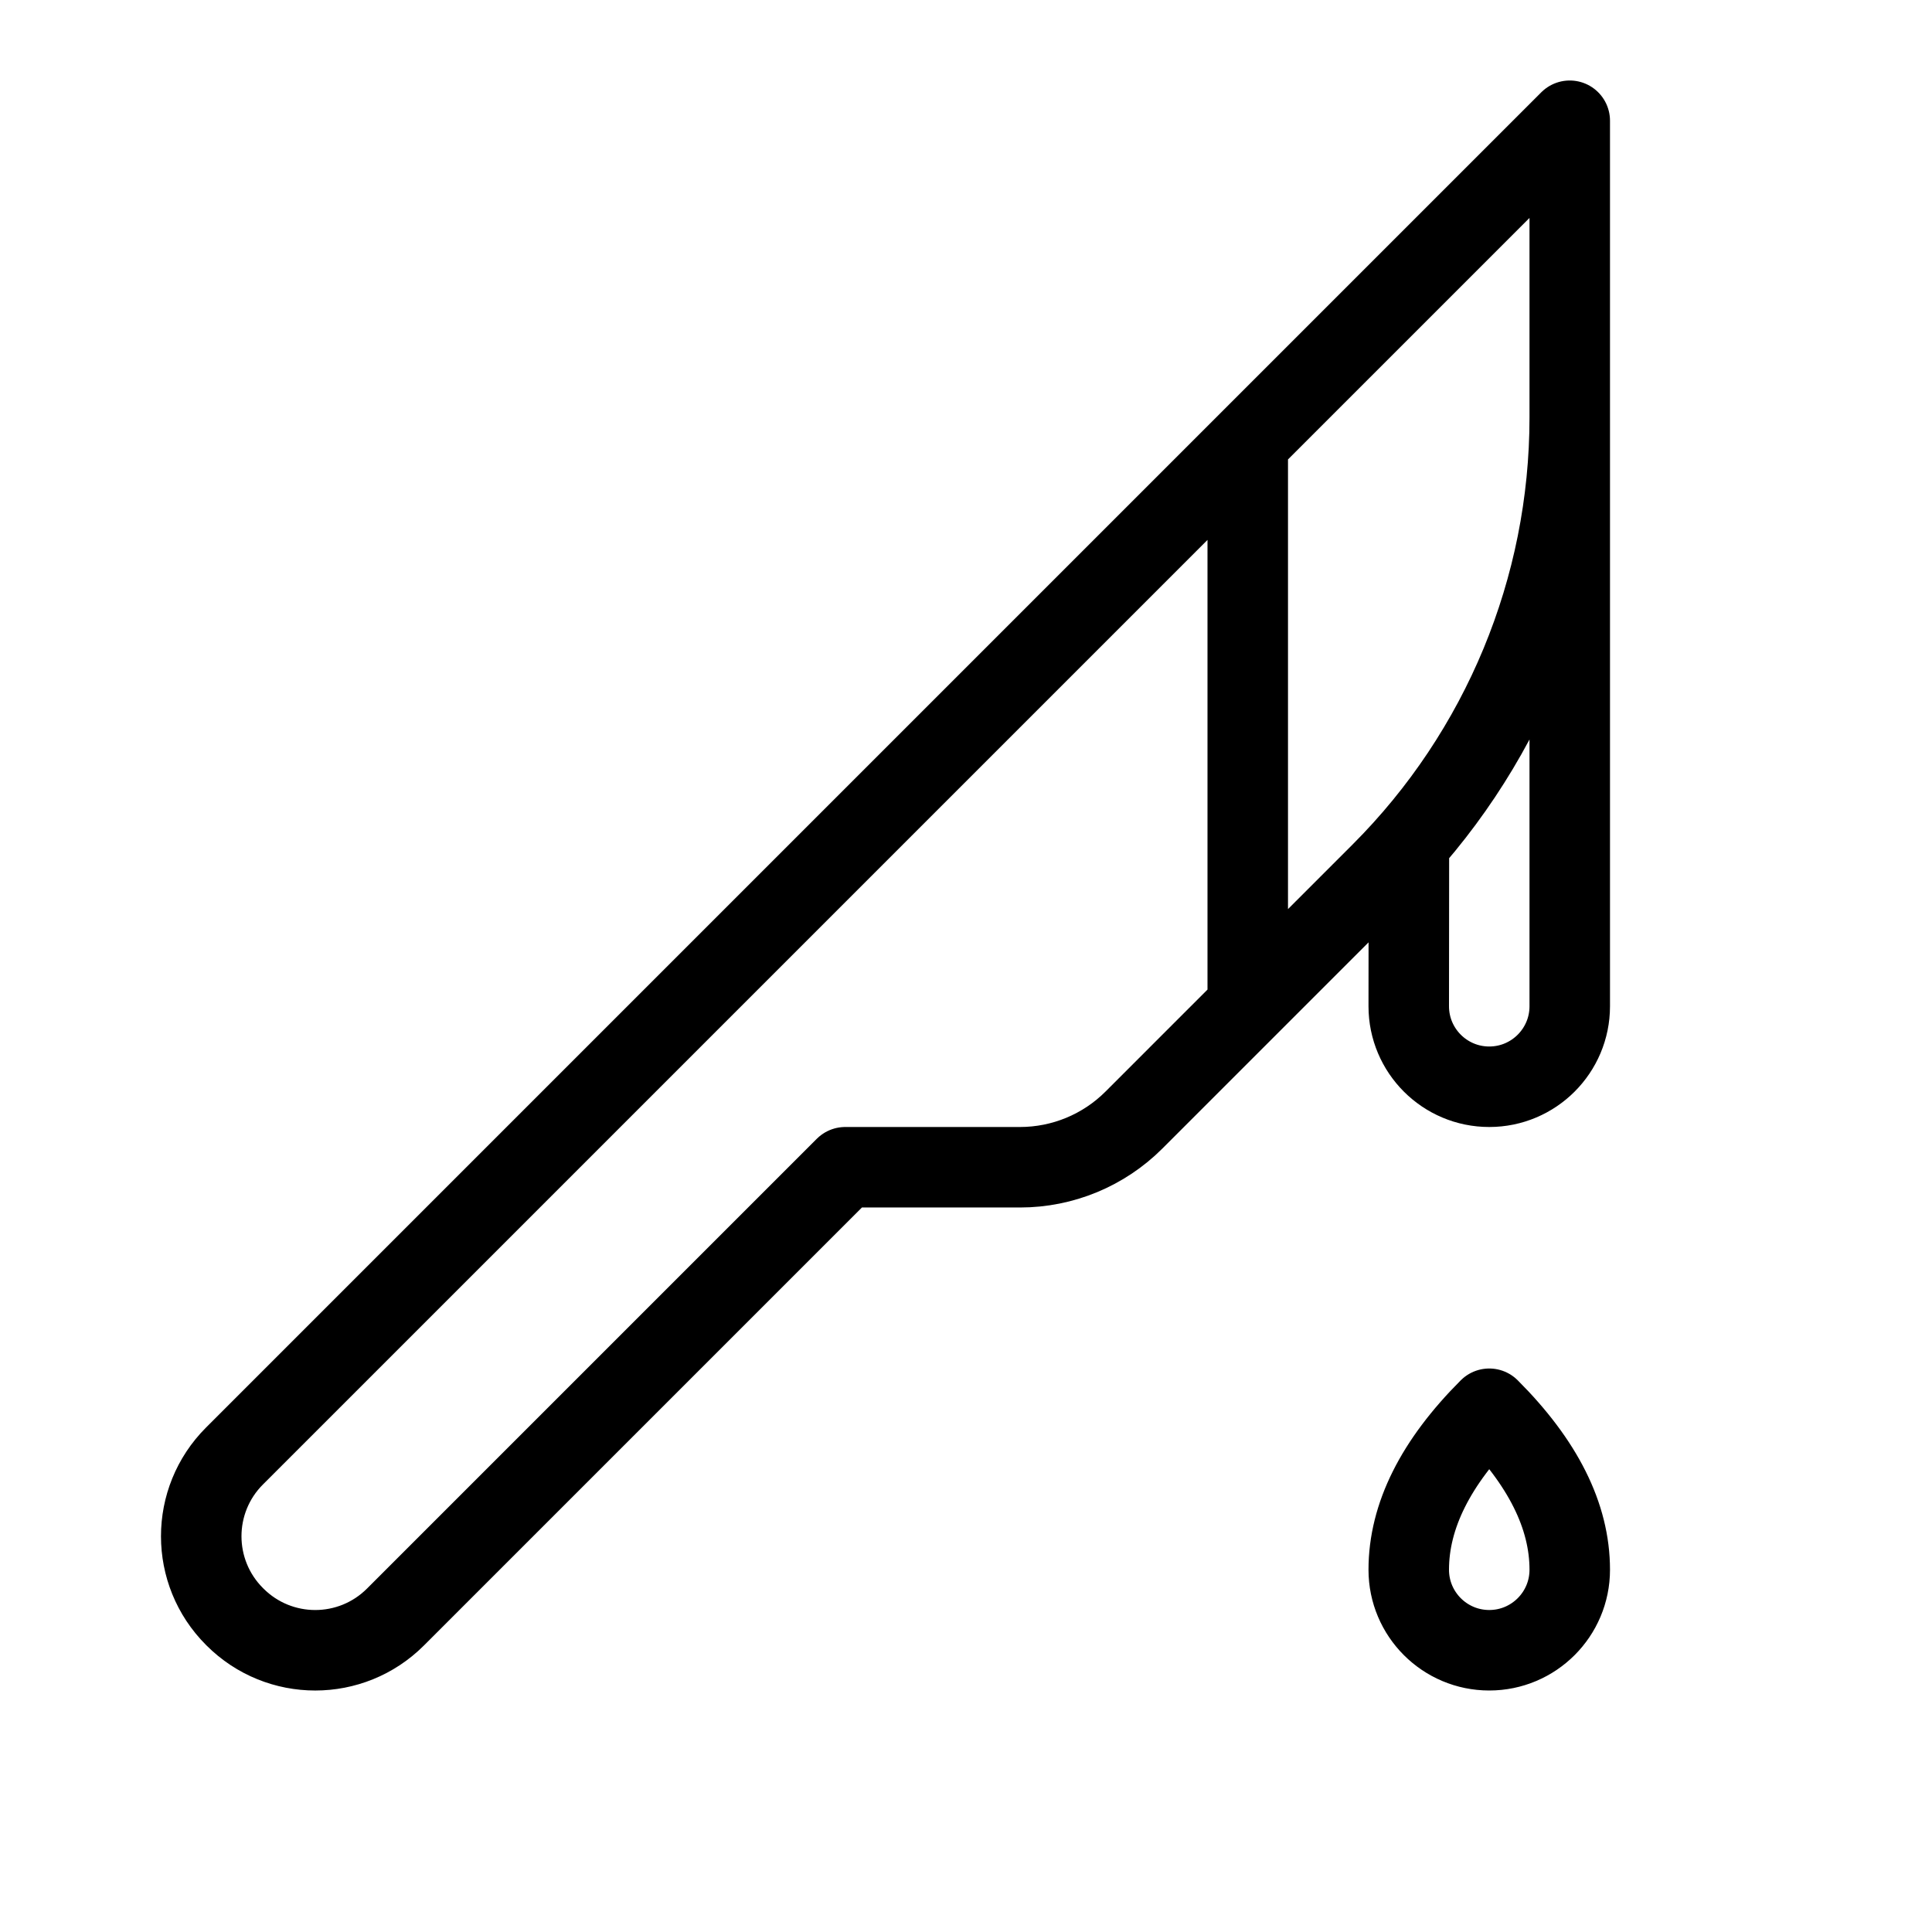 <svg height="24" viewBox="0 0 24 24" width="24" xmlns="http://www.w3.org/2000/svg"><path d="m2.913 18.087c-.551.551-.551 1.443 0 1.994l.006.006c.551.551 1.443.551 1.994 0l5.587-5.587h2.171c.531 0 1.04-.211 1.415-.586l3.071-3.071c1.5-1.5 2.343-3.535 2.343-5.656v-3.687zm12.587-12.587v7m3 8c-.552 0-1-.448-1-1 0-.667.333-1.333 1-2 .667.667 1 1.333 1 2 0 .552-.448 1-1 1zm1-15.313-0 7.313c0 .552-.448 1-1 1s-1-.448-1-1l.002-2.024" fill="none" stroke="#000" stroke-linecap="round" stroke-linejoin="round"/></svg>
